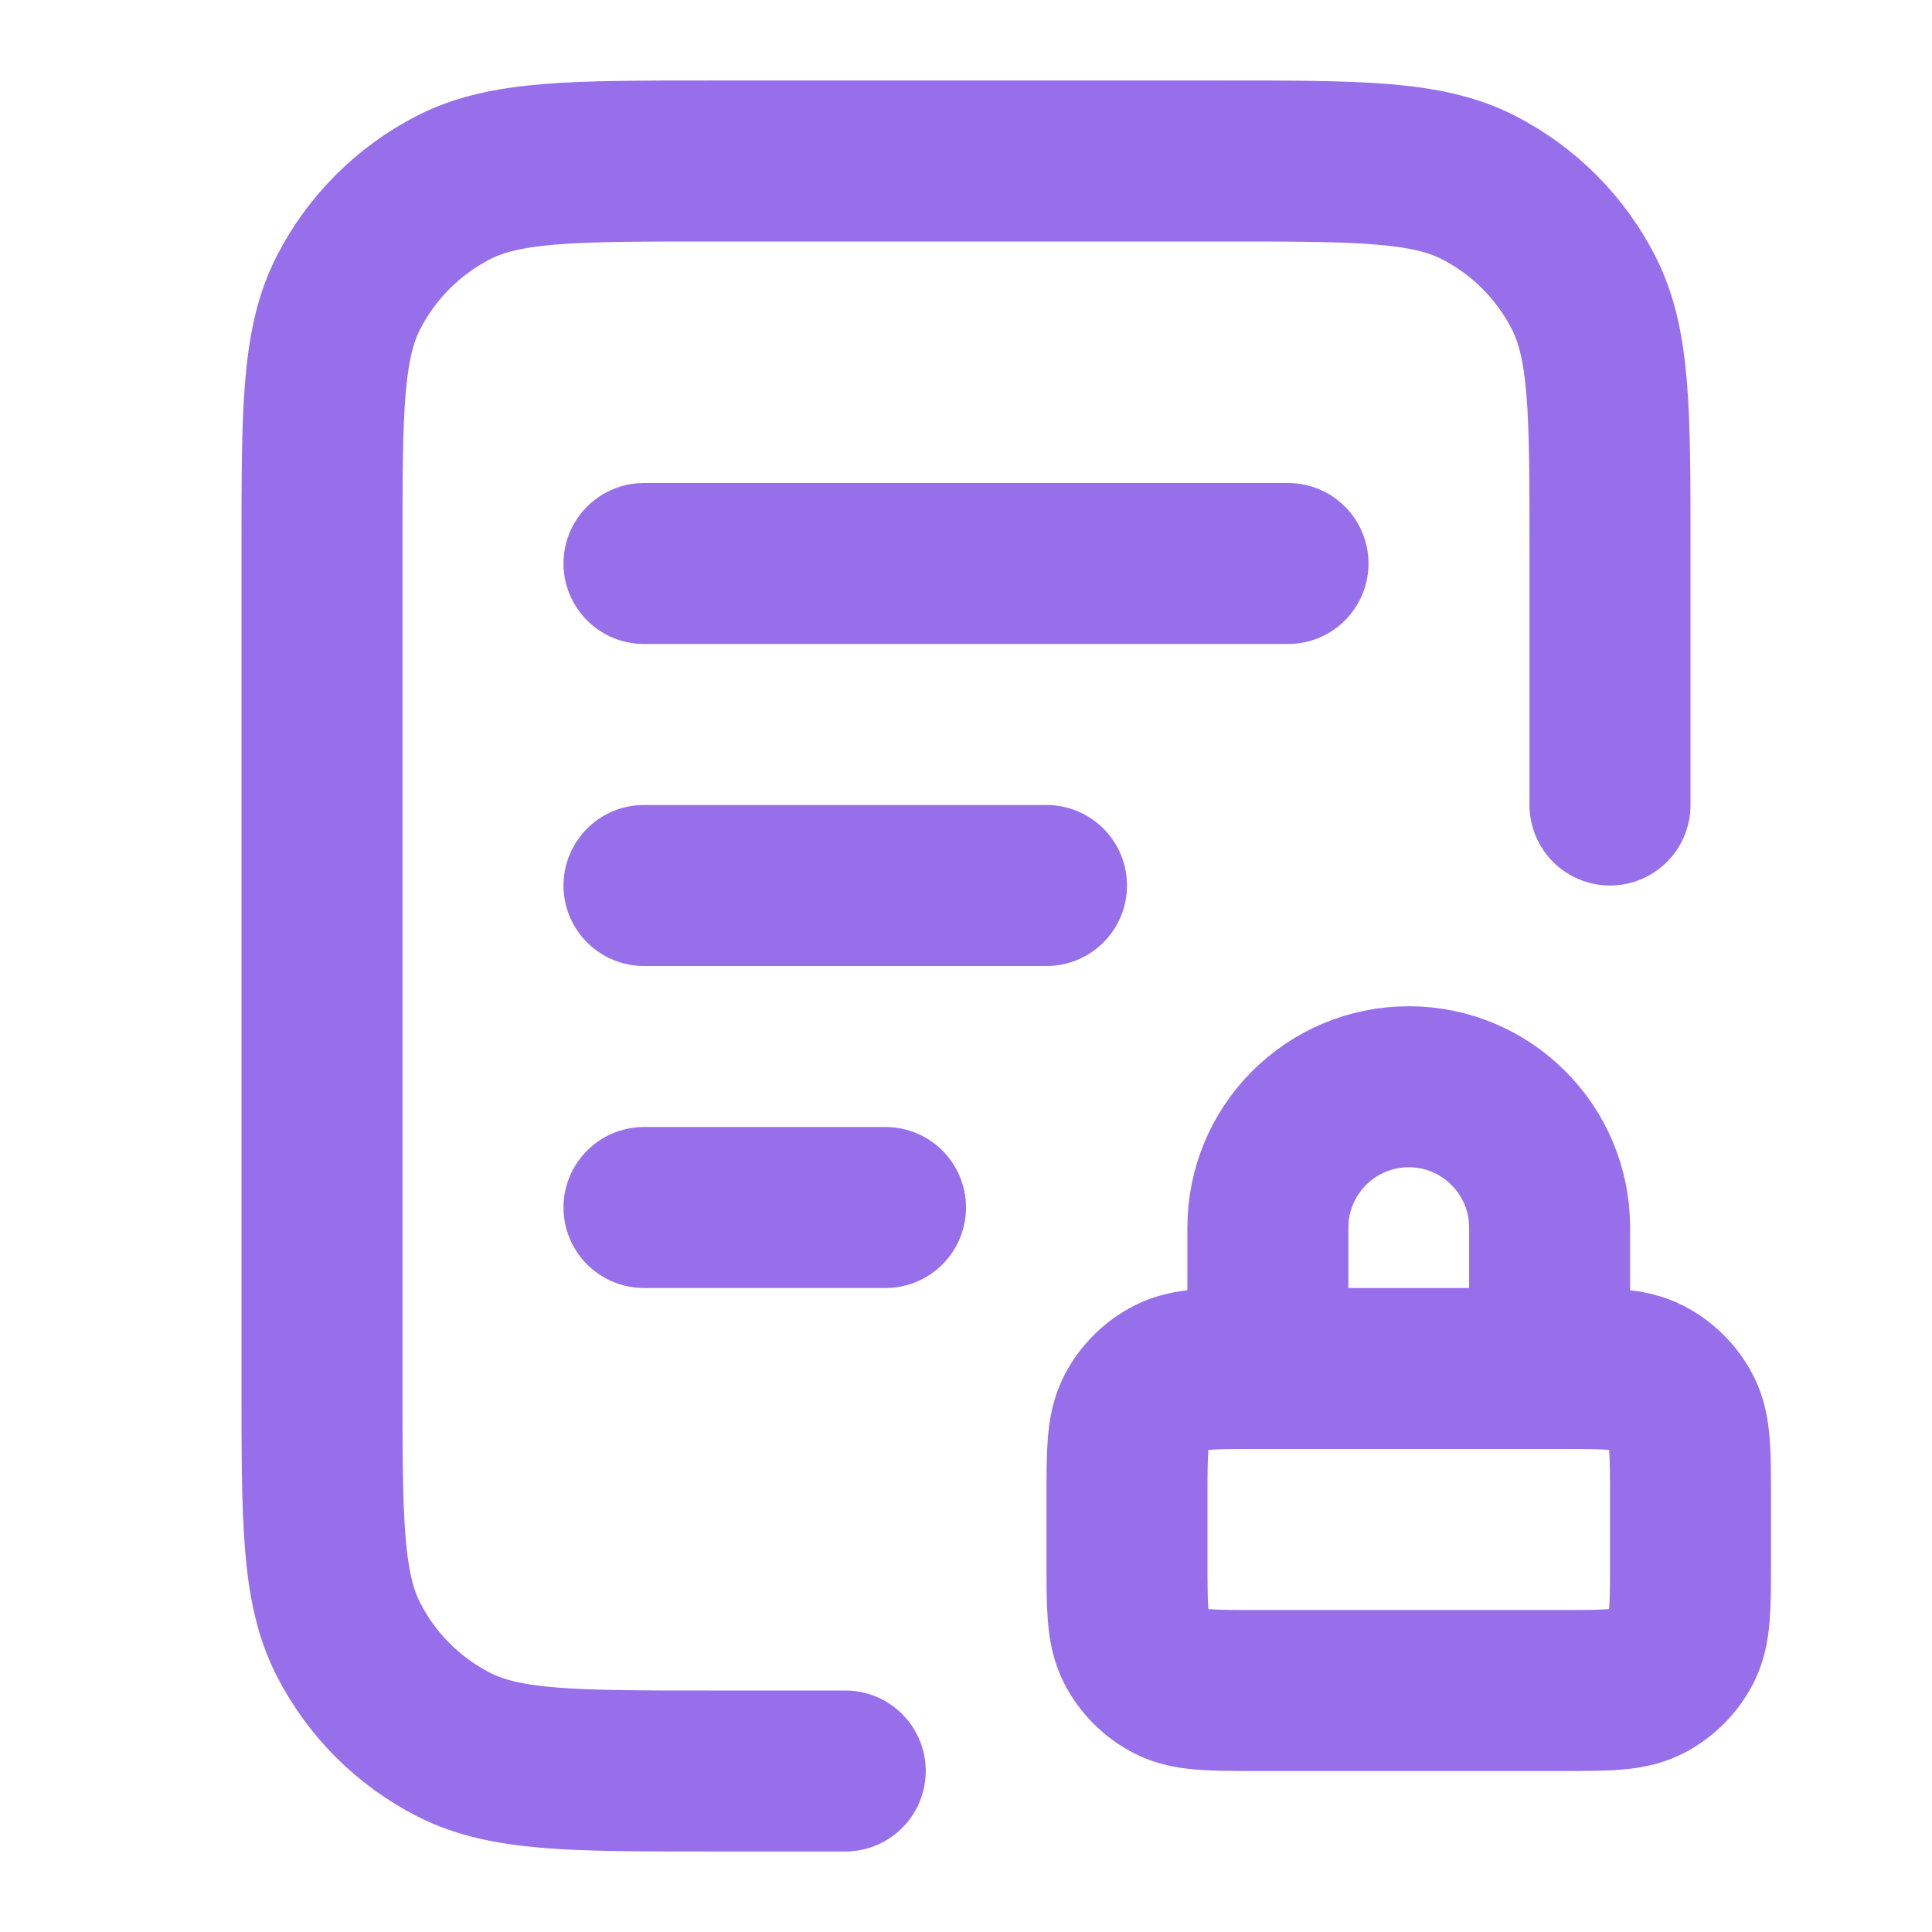 <svg width="24" height="24" viewBox="0 0 24 24" fill="none" xmlns="http://www.w3.org/2000/svg">
<path d="M20 10V6.8C20 5.12 20 4.28 19.673 3.638C19.385 3.074 18.927 2.615 18.362 2.327C17.72 2 16.88 2 15.2 2H8.8C7.12 2 6.28 2 5.638 2.327C5.074 2.615 4.615 3.074 4.327 3.638C4 4.28 4 5.12 4 6.8V17.2C4 18.88 4 19.72 4.327 20.362C4.615 20.927 5.074 21.385 5.638 21.673C6.28 22 7.12 22 8.8 22H10.5M13 11H8M11 15H8M16 7H8M19.25 17V15.25C19.25 14.284 18.466 13.5 17.5 13.5C16.534 13.5 15.75 14.284 15.75 15.25V17M15.6 21H19.4C19.96 21 20.24 21 20.454 20.891C20.642 20.795 20.795 20.642 20.891 20.454C21 20.24 21 19.96 21 19.4V18.6C21 18.04 21 17.76 20.891 17.546C20.795 17.358 20.642 17.205 20.454 17.109C20.24 17 19.96 17 19.4 17H15.6C15.04 17 14.76 17 14.546 17.109C14.358 17.205 14.205 17.358 14.109 17.546C14 17.76 14 18.04 14 18.6V19.4C14 19.96 14 20.24 14.109 20.454C14.205 20.642 14.358 20.795 14.546 20.891C14.76 21 15.04 21 15.6 21Z" stroke="#976FEA" stroke-width="2" stroke-linecap="round" stroke-linejoin="round"/>
</svg>
